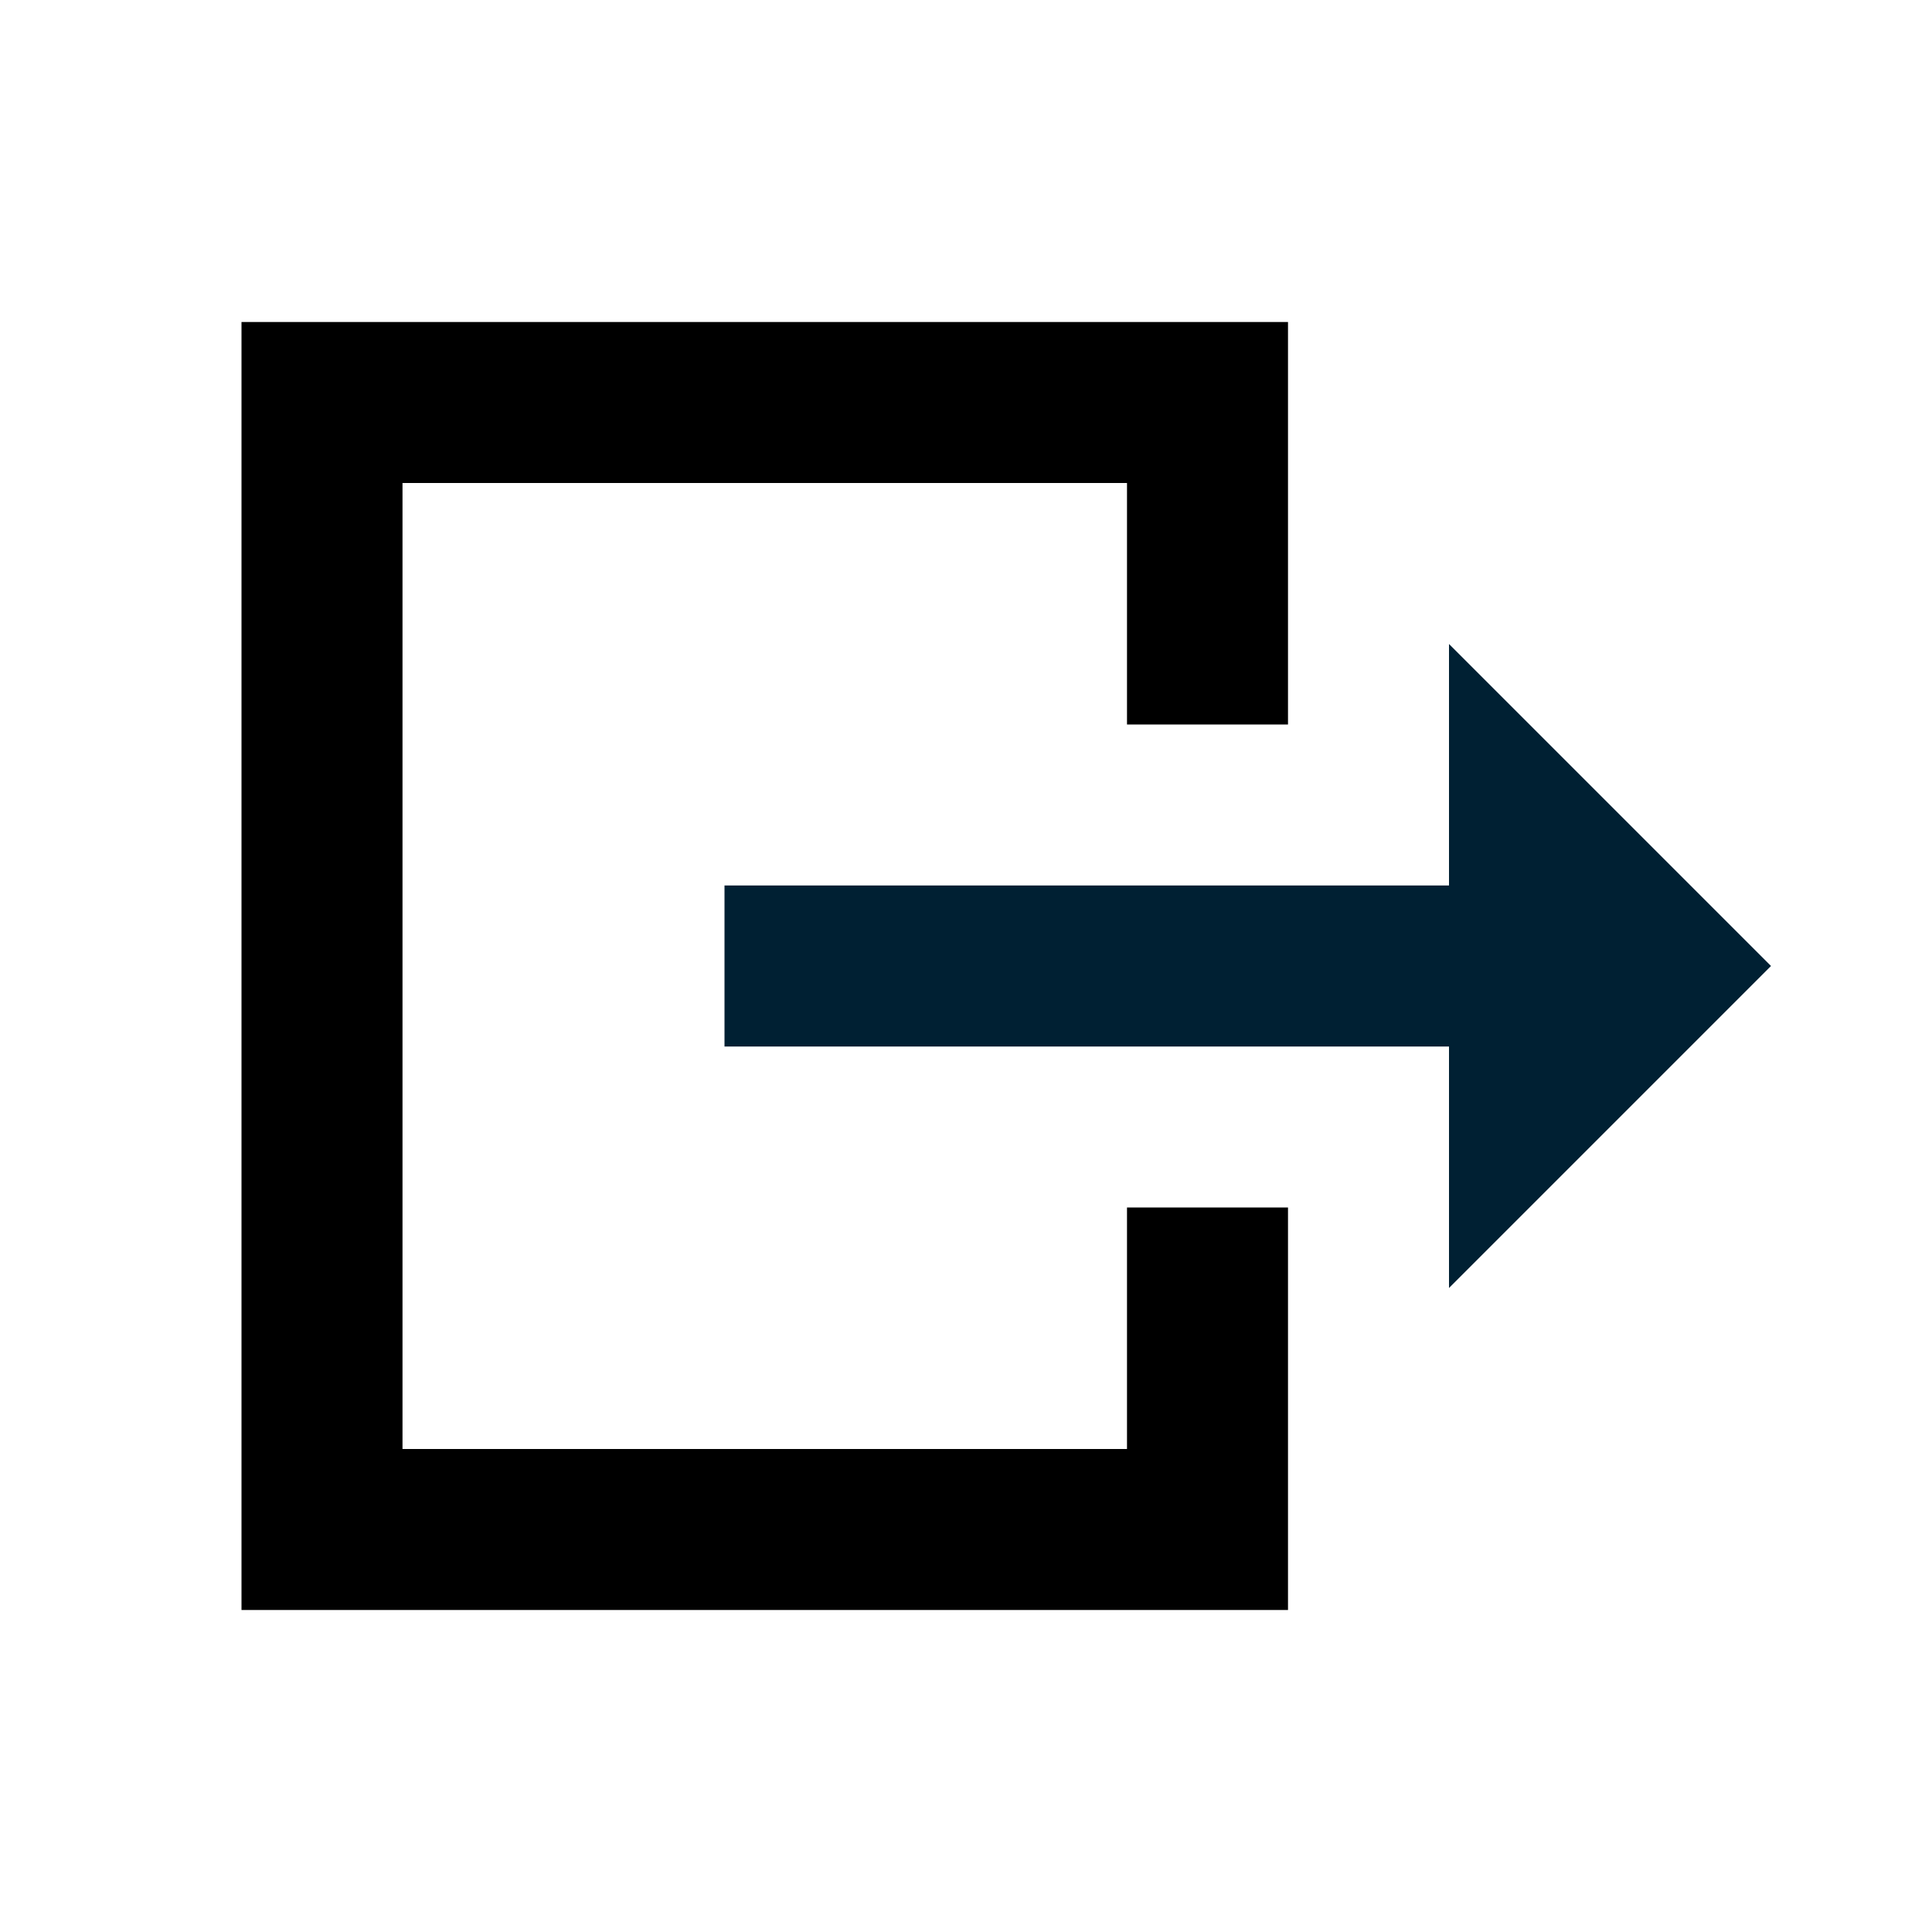 <svg width="24" height="24" viewBox="0 0 24 24" xmlns="http://www.w3.org/2000/svg">
<path d="M16 20L3 20L3 4L16 4V9L14 9V6H5V18L14 18V15H16V20Z"/>
<path d="M18 16L22 12L18 8V11L9 11L9 13L18 13V16Z" fill="#002033"/>
</svg>
